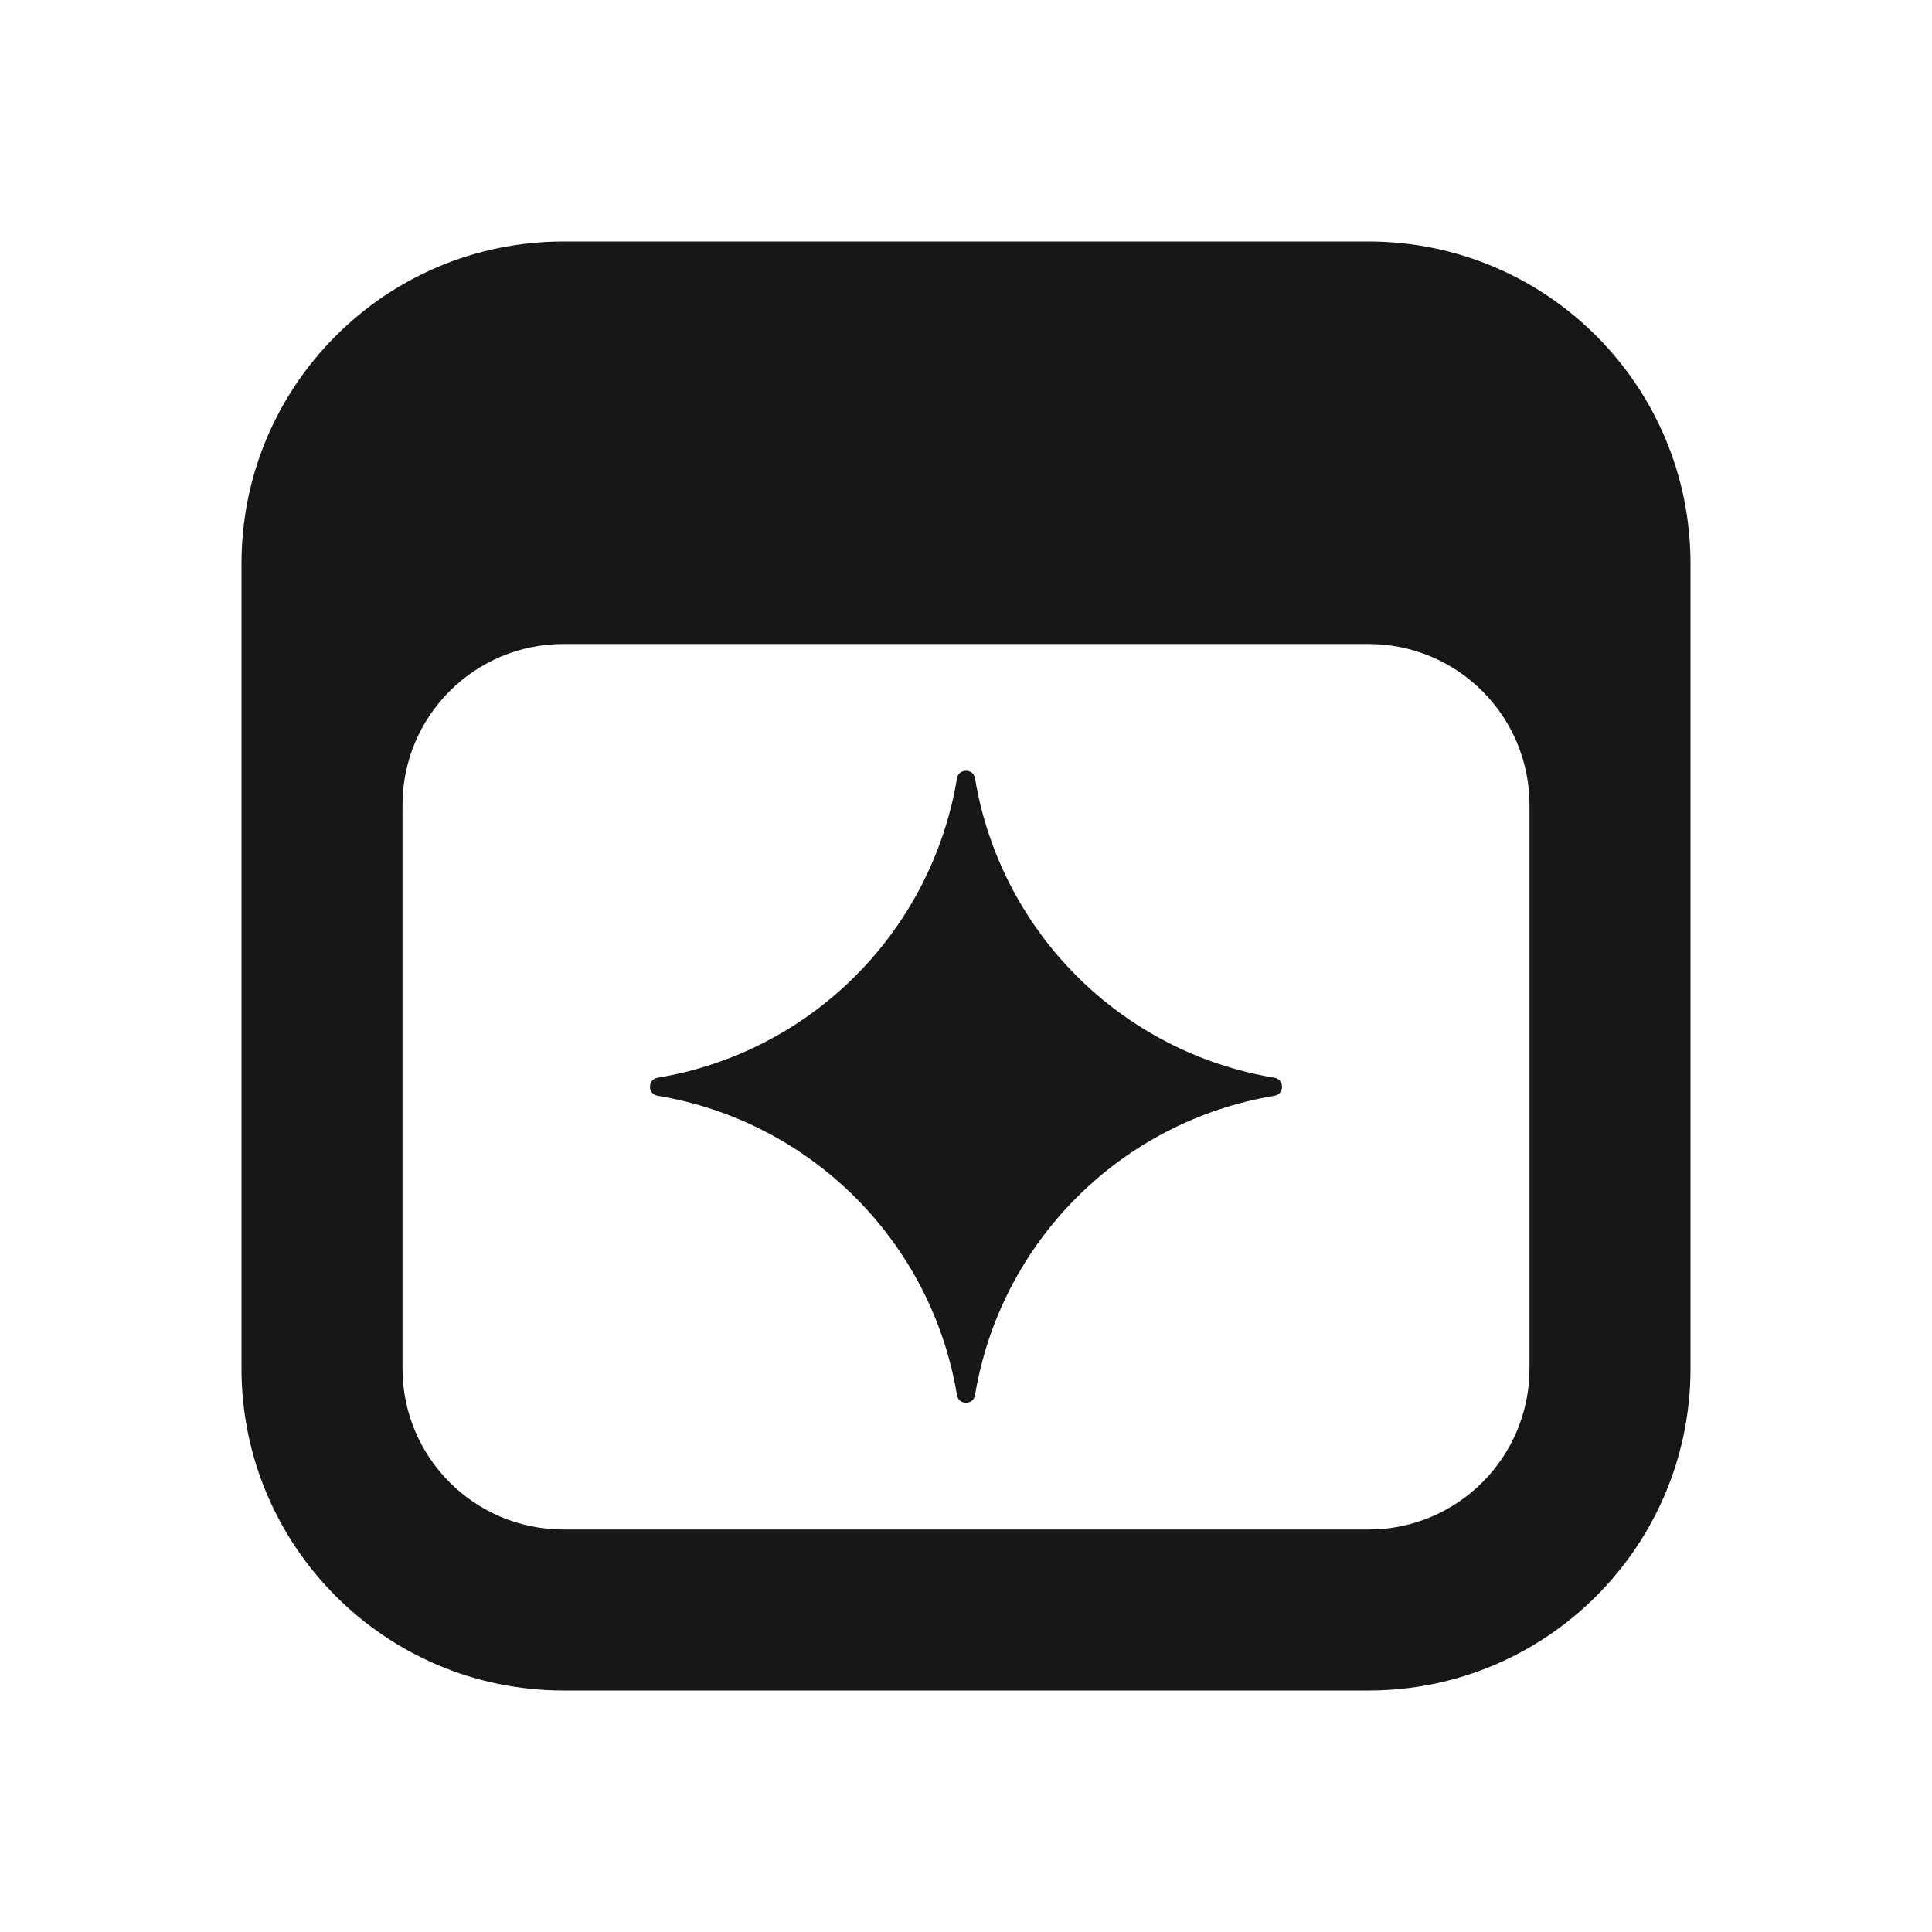 <svg width="24" height="24" viewBox="0 0 24 24" fill="none" xmlns="http://www.w3.org/2000/svg">
<path fill-rule="evenodd" clip-rule="evenodd" d="M7 3C4.791 3 3 4.791 3 7V17C3 19.209 4.791 21 7 21H17C19.209 21 21 19.209 21 17V7C21 4.791 19.209 3 17 3H7ZM7 8C5.895 8 5 8.895 5 10V17C5 18.105 5.895 19 7 19H17C18.105 19 19 18.105 19 17V10C19 8.895 18.105 8 17 8H7Z" fill="#171717"/>
<path d="M11.888 9.669C11.909 9.543 12.091 9.543 12.112 9.669C12.429 11.576 13.924 13.071 15.831 13.388C15.957 13.409 15.957 13.591 15.831 13.612C13.924 13.929 12.429 15.424 12.112 17.331C12.091 17.457 11.909 17.457 11.888 17.331C11.571 15.424 10.076 13.929 8.169 13.612C8.043 13.591 8.043 13.409 8.169 13.388C10.076 13.071 11.571 11.576 11.888 9.669Z" fill="#171717"/>
</svg>
